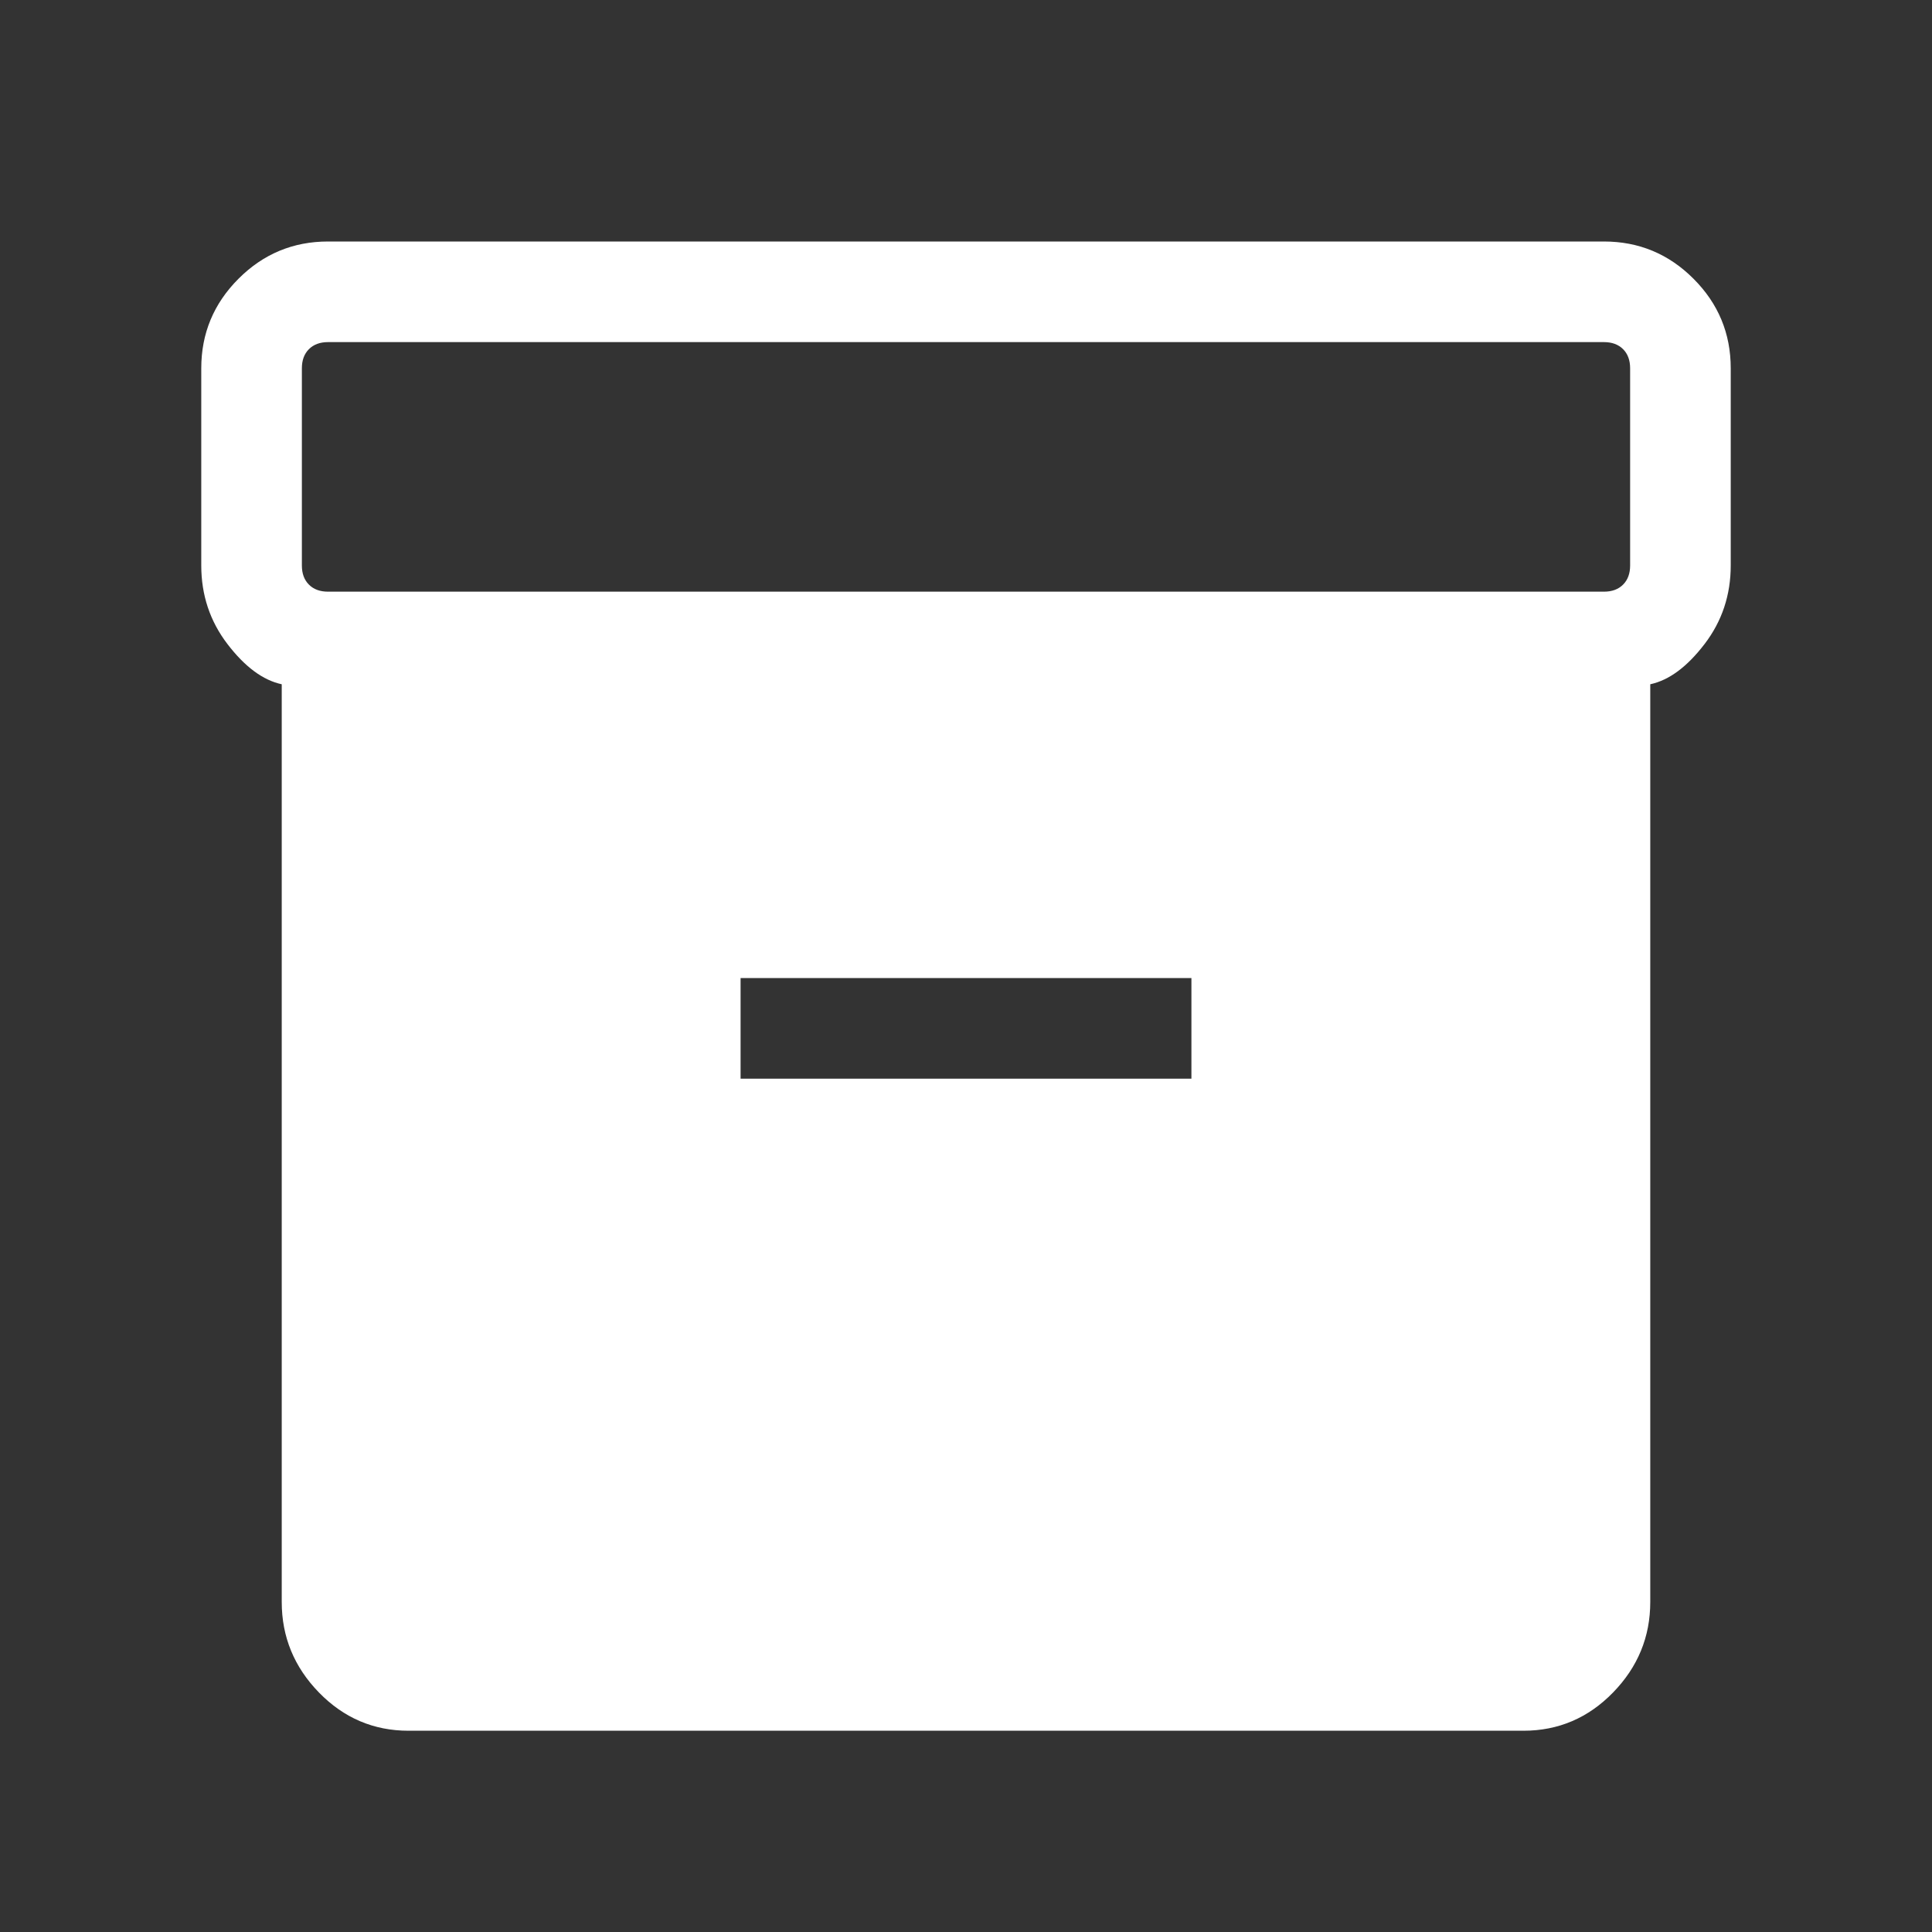 <svg xmlns="http://www.w3.org/2000/svg" height="40" width="40" fill="white">
    <rect width="100%" height="100%" fill="#333333" stroke="none"/>
    <path d="M5.833 33.167v-19q-.583-.125-1.125-.834-.541-.708-.541-1.625V7.625q0-1.083.771-1.854Q5.708 5 6.792 5h26.416q1.084 0 1.854.771.771.771.771 1.854v4.083q0 .917-.541 1.625-.542.709-1.125.834v19q0 1.083-.771 1.875-.771.791-1.854.791H8.458q-1.083 0-1.854-.791-.771-.792-.771-1.875ZM33.208 12.25q.25 0 .396-.146.146-.146.146-.396V7.625q0-.25-.146-.396-.146-.146-.396-.146H6.792q-.25 0-.396.146-.146.146-.146.396v4.083q0 .25.146.396.146.146.396.146ZM15.333 22.333h9.334V20.25h-9.334Z"/>
</svg>
